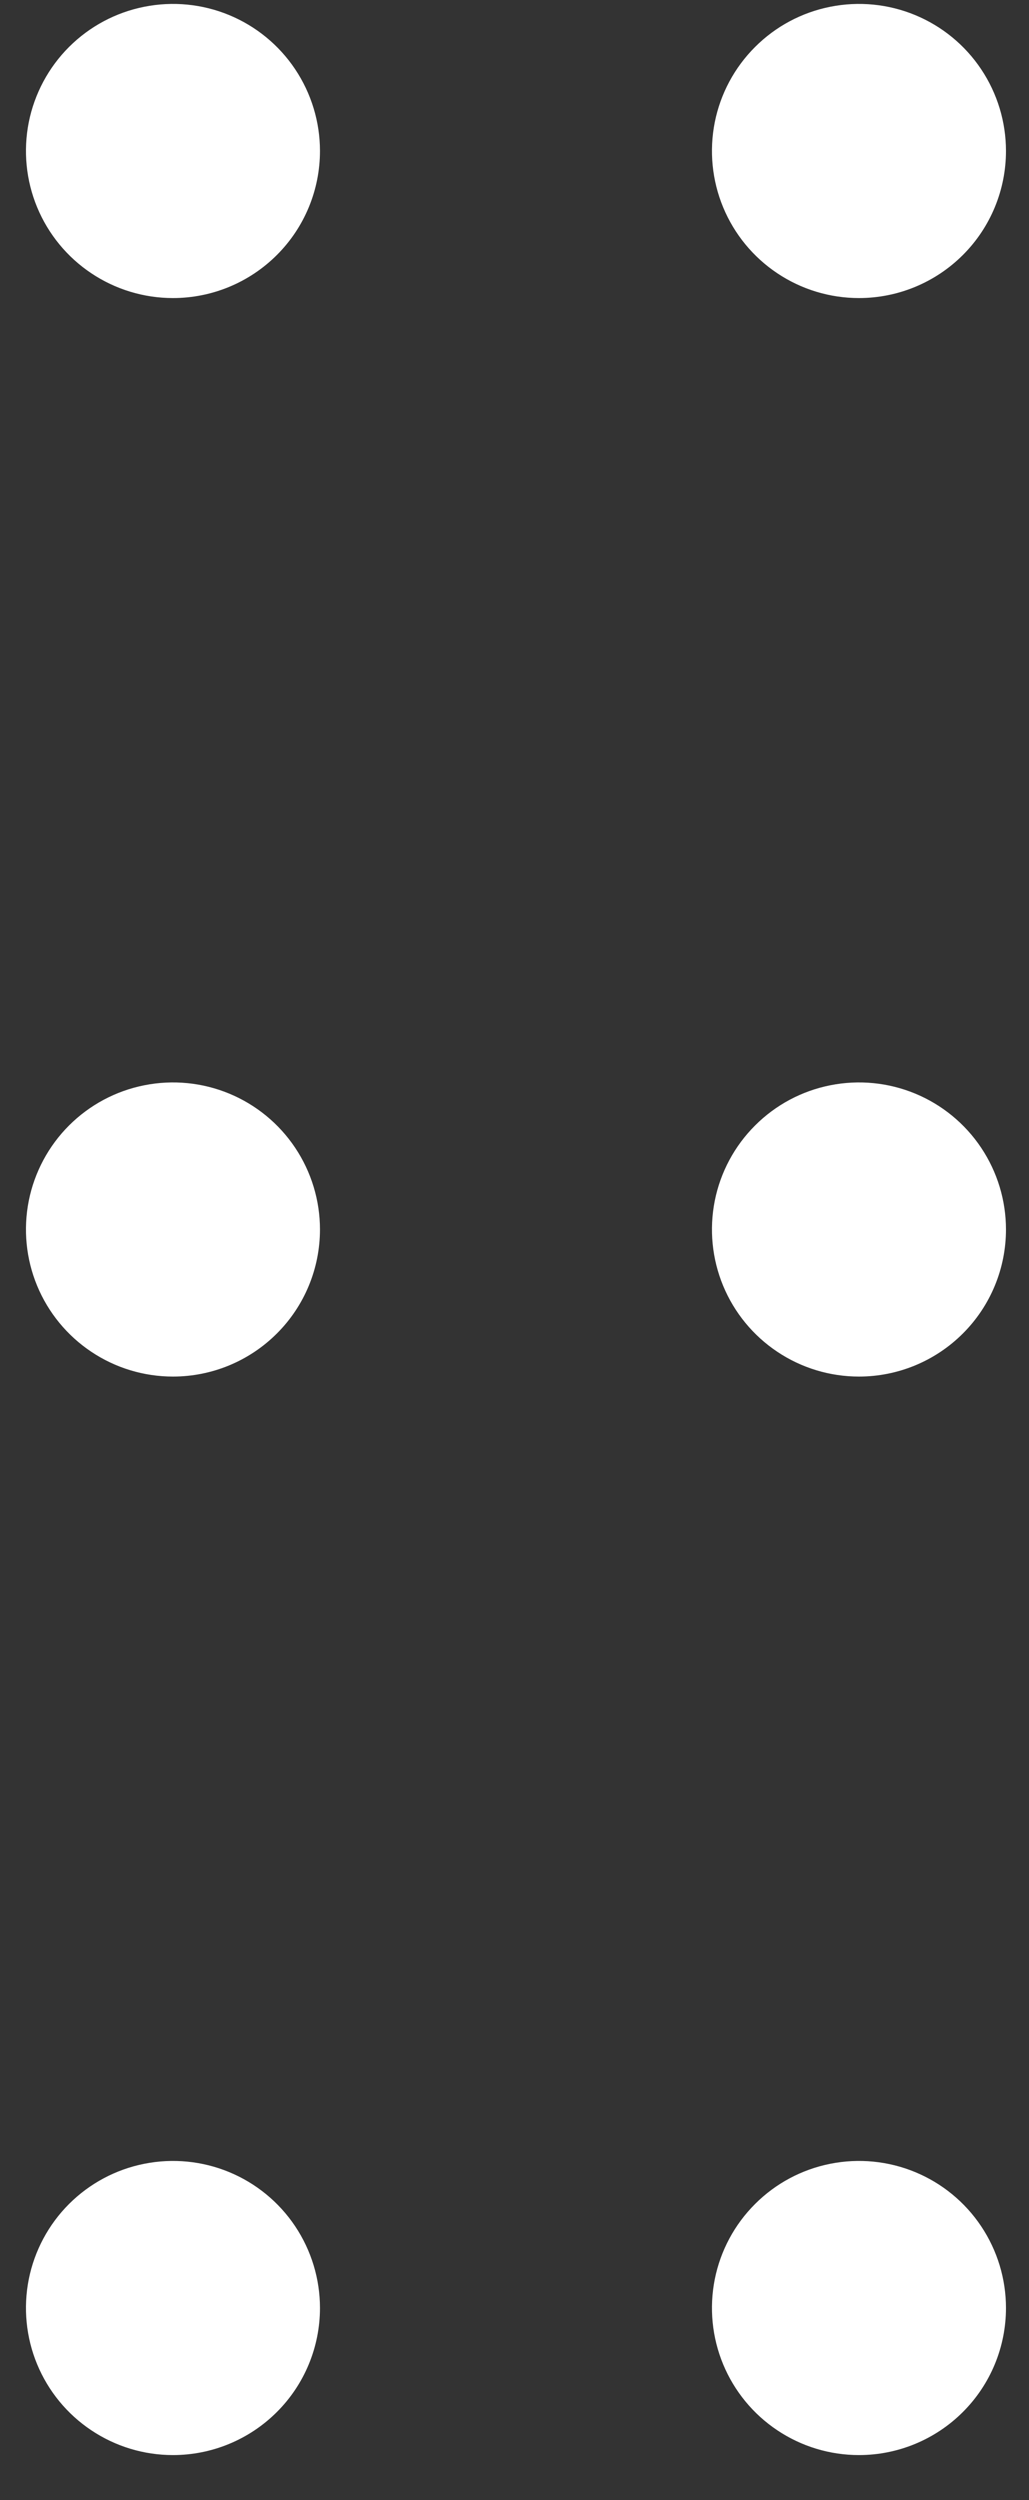 <svg width="21" height="51" viewBox="0 0 21 51" fill="none" xmlns="http://www.w3.org/2000/svg">
<rect x="0" y="0" width="21" height="51" fill="#333333" stroke="none"/>
<path d="M17.53 6.08C16.936 6.08 16.356 5.904 15.863 5.574C15.37 5.245 14.985 4.776 14.758 4.228C14.531 3.68 14.472 3.077 14.587 2.495C14.703 1.913 14.989 1.378 15.409 0.959C15.828 0.539 16.363 0.253 16.945 0.138C17.526 0.022 18.13 0.081 18.678 0.308C19.226 0.535 19.695 0.92 20.024 1.413C20.354 1.907 20.53 2.487 20.53 3.08C20.53 3.876 20.214 4.639 19.651 5.201C19.088 5.764 18.325 6.08 17.53 6.08Z" fill="white"/>
<path d="M17.53 28.08C16.936 28.08 16.356 27.904 15.863 27.574C15.37 27.245 14.985 26.776 14.758 26.228C14.531 25.68 14.472 25.077 14.587 24.495C14.703 23.913 14.989 23.378 15.409 22.959C15.828 22.539 16.363 22.253 16.945 22.138C17.526 22.022 18.13 22.081 18.678 22.308C19.226 22.535 19.695 22.92 20.024 23.413C20.354 23.907 20.53 24.487 20.53 25.08C20.53 25.876 20.214 26.639 19.651 27.201C19.088 27.764 18.325 28.08 17.53 28.08Z" fill="white"/>
<path d="M17.53 50.08C16.936 50.08 16.356 49.904 15.863 49.574C15.37 49.245 14.985 48.776 14.758 48.228C14.531 47.68 14.472 47.077 14.587 46.495C14.703 45.913 14.989 45.378 15.409 44.959C15.828 44.539 16.363 44.253 16.945 44.138C17.526 44.022 18.13 44.081 18.678 44.308C19.226 44.535 19.695 44.92 20.024 45.413C20.354 45.907 20.53 46.487 20.53 47.08C20.53 47.876 20.214 48.639 19.651 49.201C19.088 49.764 18.325 50.08 17.53 50.08Z" fill="white"/>
<path d="M3.53 6.08C2.936 6.08 2.356 5.904 1.863 5.574C1.37 5.245 0.985 4.776 0.758 4.228C0.531 3.68 0.472 3.077 0.587 2.495C0.703 1.913 0.989 1.378 1.408 0.959C1.828 0.539 2.363 0.253 2.945 0.138C3.526 0.022 4.13 0.081 4.678 0.308C5.226 0.535 5.695 0.92 6.024 1.413C6.354 1.907 6.53 2.487 6.53 3.08C6.53 3.876 6.214 4.639 5.651 5.201C5.088 5.764 4.325 6.08 3.53 6.08Z" fill="white"/>
<path d="M3.53 28.08C2.936 28.08 2.356 27.904 1.863 27.574C1.37 27.245 0.985 26.776 0.758 26.228C0.531 25.68 0.472 25.077 0.587 24.495C0.703 23.913 0.989 23.378 1.408 22.959C1.828 22.539 2.363 22.253 2.945 22.138C3.526 22.022 4.13 22.081 4.678 22.308C5.226 22.535 5.695 22.92 6.024 23.413C6.354 23.907 6.53 24.487 6.53 25.08C6.53 25.876 6.214 26.639 5.651 27.201C5.088 27.764 4.325 28.08 3.53 28.08Z" fill="white"/>
<path d="M3.53 50.08C2.936 50.08 2.356 49.904 1.863 49.574C1.37 49.245 0.985 48.776 0.758 48.228C0.531 47.68 0.472 47.077 0.587 46.495C0.703 45.913 0.989 45.378 1.408 44.959C1.828 44.539 2.363 44.253 2.945 44.138C3.526 44.022 4.13 44.081 4.678 44.308C5.226 44.535 5.695 44.92 6.024 45.413C6.354 45.907 6.53 46.487 6.53 47.08C6.53 47.876 6.214 48.639 5.651 49.201C5.088 49.764 4.325 50.08 3.53 50.08Z" fill="white"/>
</svg>
